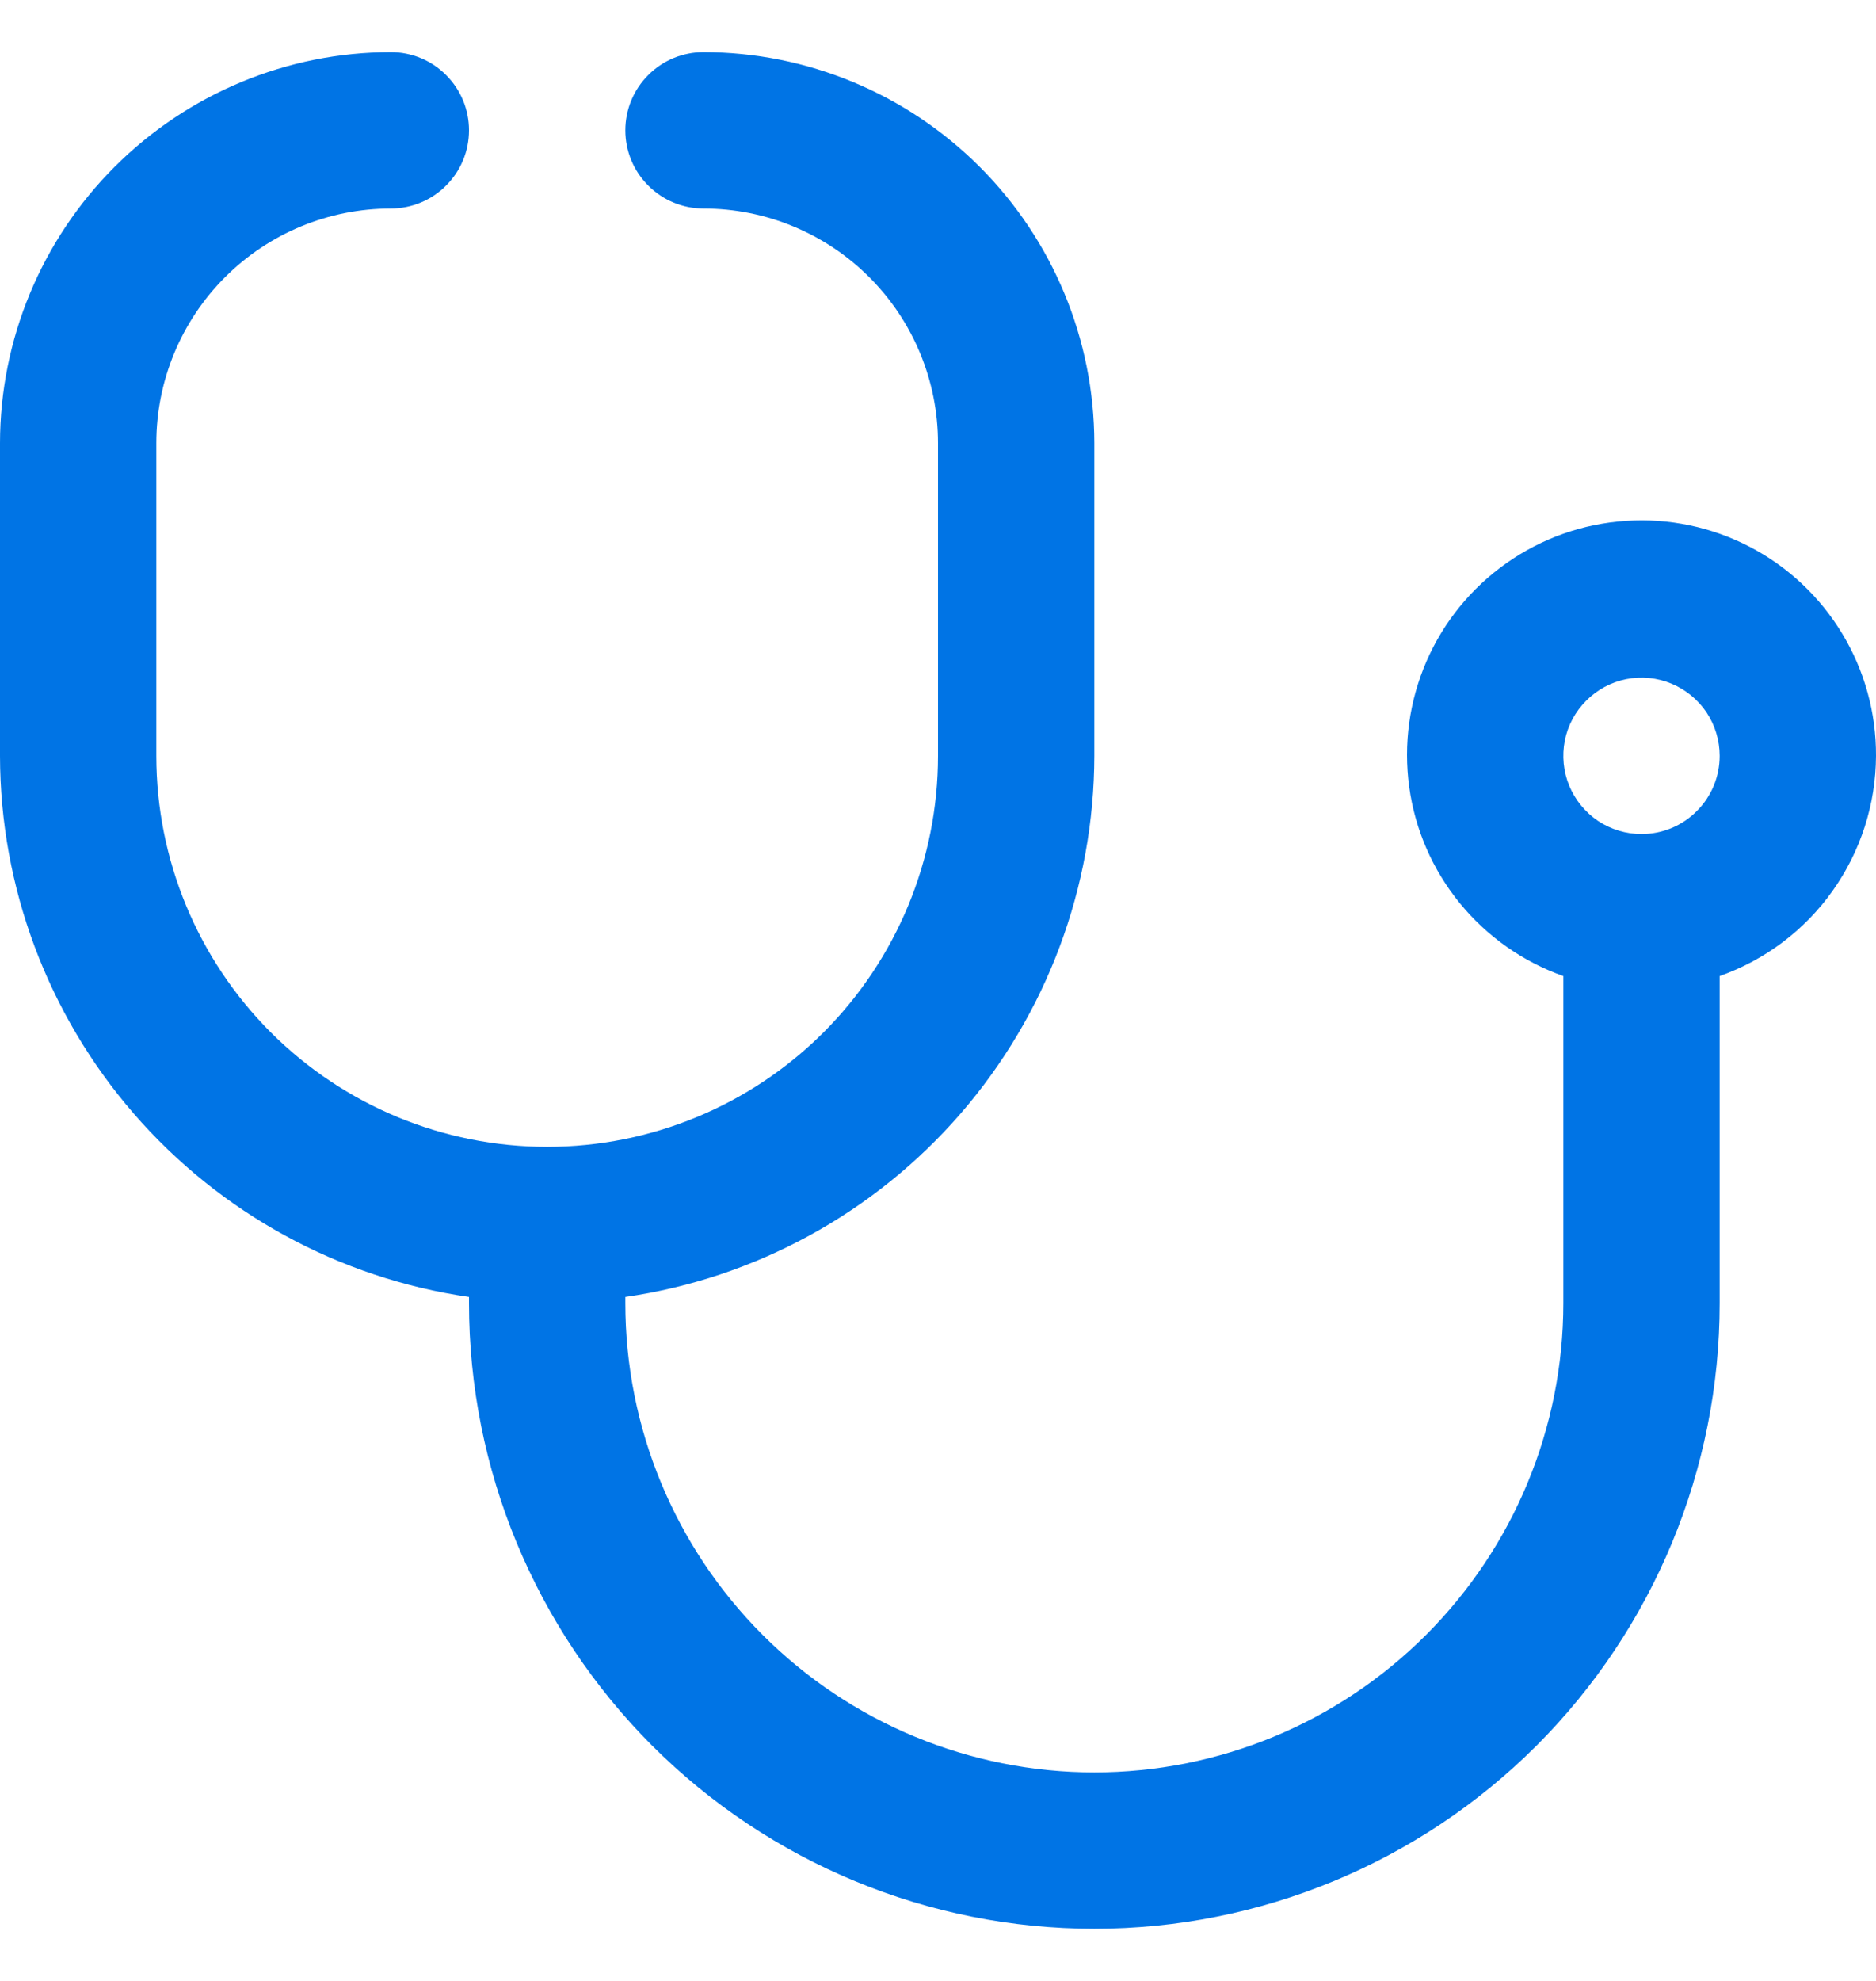<svg width="18" height="19" viewBox="0 0 18 19" fill="none" xmlns="http://www.w3.org/2000/svg">
<g clip-path="url(#clip0_1651_9852)">
<path d="M18 7.25C18.002 6.837 17.89 6.432 17.676 6.078C17.463 5.725 17.157 5.437 16.791 5.246C16.424 5.055 16.013 4.968 15.601 4.996C15.189 5.023 14.792 5.163 14.455 5.401C14.117 5.639 13.851 5.965 13.687 6.343C13.522 6.722 13.465 7.138 13.521 7.547C13.577 7.957 13.745 8.342 14.006 8.662C14.267 8.982 14.611 9.224 15 9.362V12.5C15 13.694 14.526 14.838 13.682 15.682C12.838 16.526 11.694 17 10.5 17C9.307 17 8.162 16.526 7.318 15.682C6.474 14.838 6 13.694 6 12.5V12.44C7.248 12.259 8.389 11.635 9.216 10.682C10.042 9.729 10.498 8.511 10.5 7.25V4.25C10.499 3.256 10.103 2.303 9.4 1.6C8.697 0.897 7.744 0.501 6.75 0.5C6.551 0.5 6.36 0.579 6.22 0.72C6.079 0.86 6 1.051 6 1.25C6 1.449 6.079 1.64 6.22 1.78C6.36 1.921 6.551 2 6.75 2C7.347 2 7.919 2.237 8.341 2.659C8.763 3.081 9 3.653 9 4.25V7.25C9 8.245 8.605 9.198 7.902 9.902C7.198 10.605 6.245 11 5.25 11C4.255 11 3.302 10.605 2.598 9.902C1.895 9.198 1.5 8.245 1.5 7.25V4.25C1.5 3.653 1.737 3.081 2.159 2.659C2.581 2.237 3.153 2 3.75 2C3.949 2 4.14 1.921 4.28 1.78C4.421 1.64 4.5 1.449 4.5 1.25C4.5 1.051 4.421 0.86 4.28 0.72C4.14 0.579 3.949 0.5 3.75 0.5C2.756 0.501 1.803 0.897 1.1 1.6C0.397 2.303 0.001 3.256 0 4.25L0 7.25C0.002 8.511 0.458 9.729 1.284 10.682C2.111 11.635 3.252 12.259 4.5 12.44V12.5C4.5 14.091 5.132 15.617 6.257 16.743C7.383 17.868 8.909 18.5 10.5 18.5C12.091 18.5 13.617 17.868 14.743 16.743C15.868 15.617 16.5 14.091 16.5 12.5V9.362C16.937 9.207 17.316 8.922 17.584 8.544C17.853 8.165 17.998 7.714 18 7.25ZM15.75 8C15.602 8 15.457 7.956 15.333 7.874C15.21 7.791 15.114 7.674 15.057 7.537C15 7.4 14.986 7.249 15.014 7.104C15.043 6.958 15.115 6.825 15.22 6.72C15.325 6.615 15.458 6.543 15.604 6.514C15.749 6.485 15.9 6.5 16.037 6.557C16.174 6.614 16.291 6.71 16.374 6.833C16.456 6.957 16.5 7.102 16.5 7.25C16.5 7.449 16.421 7.64 16.28 7.78C16.14 7.921 15.949 8 15.75 8Z" fill="#0074E5"/>
</g>
<defs>
<clipPath id="clip0_1651_9852">
<rect width="18" height="18" fill="white" transform="translate(0 0.5)"/>
</clipPath>
</defs>
</svg>
